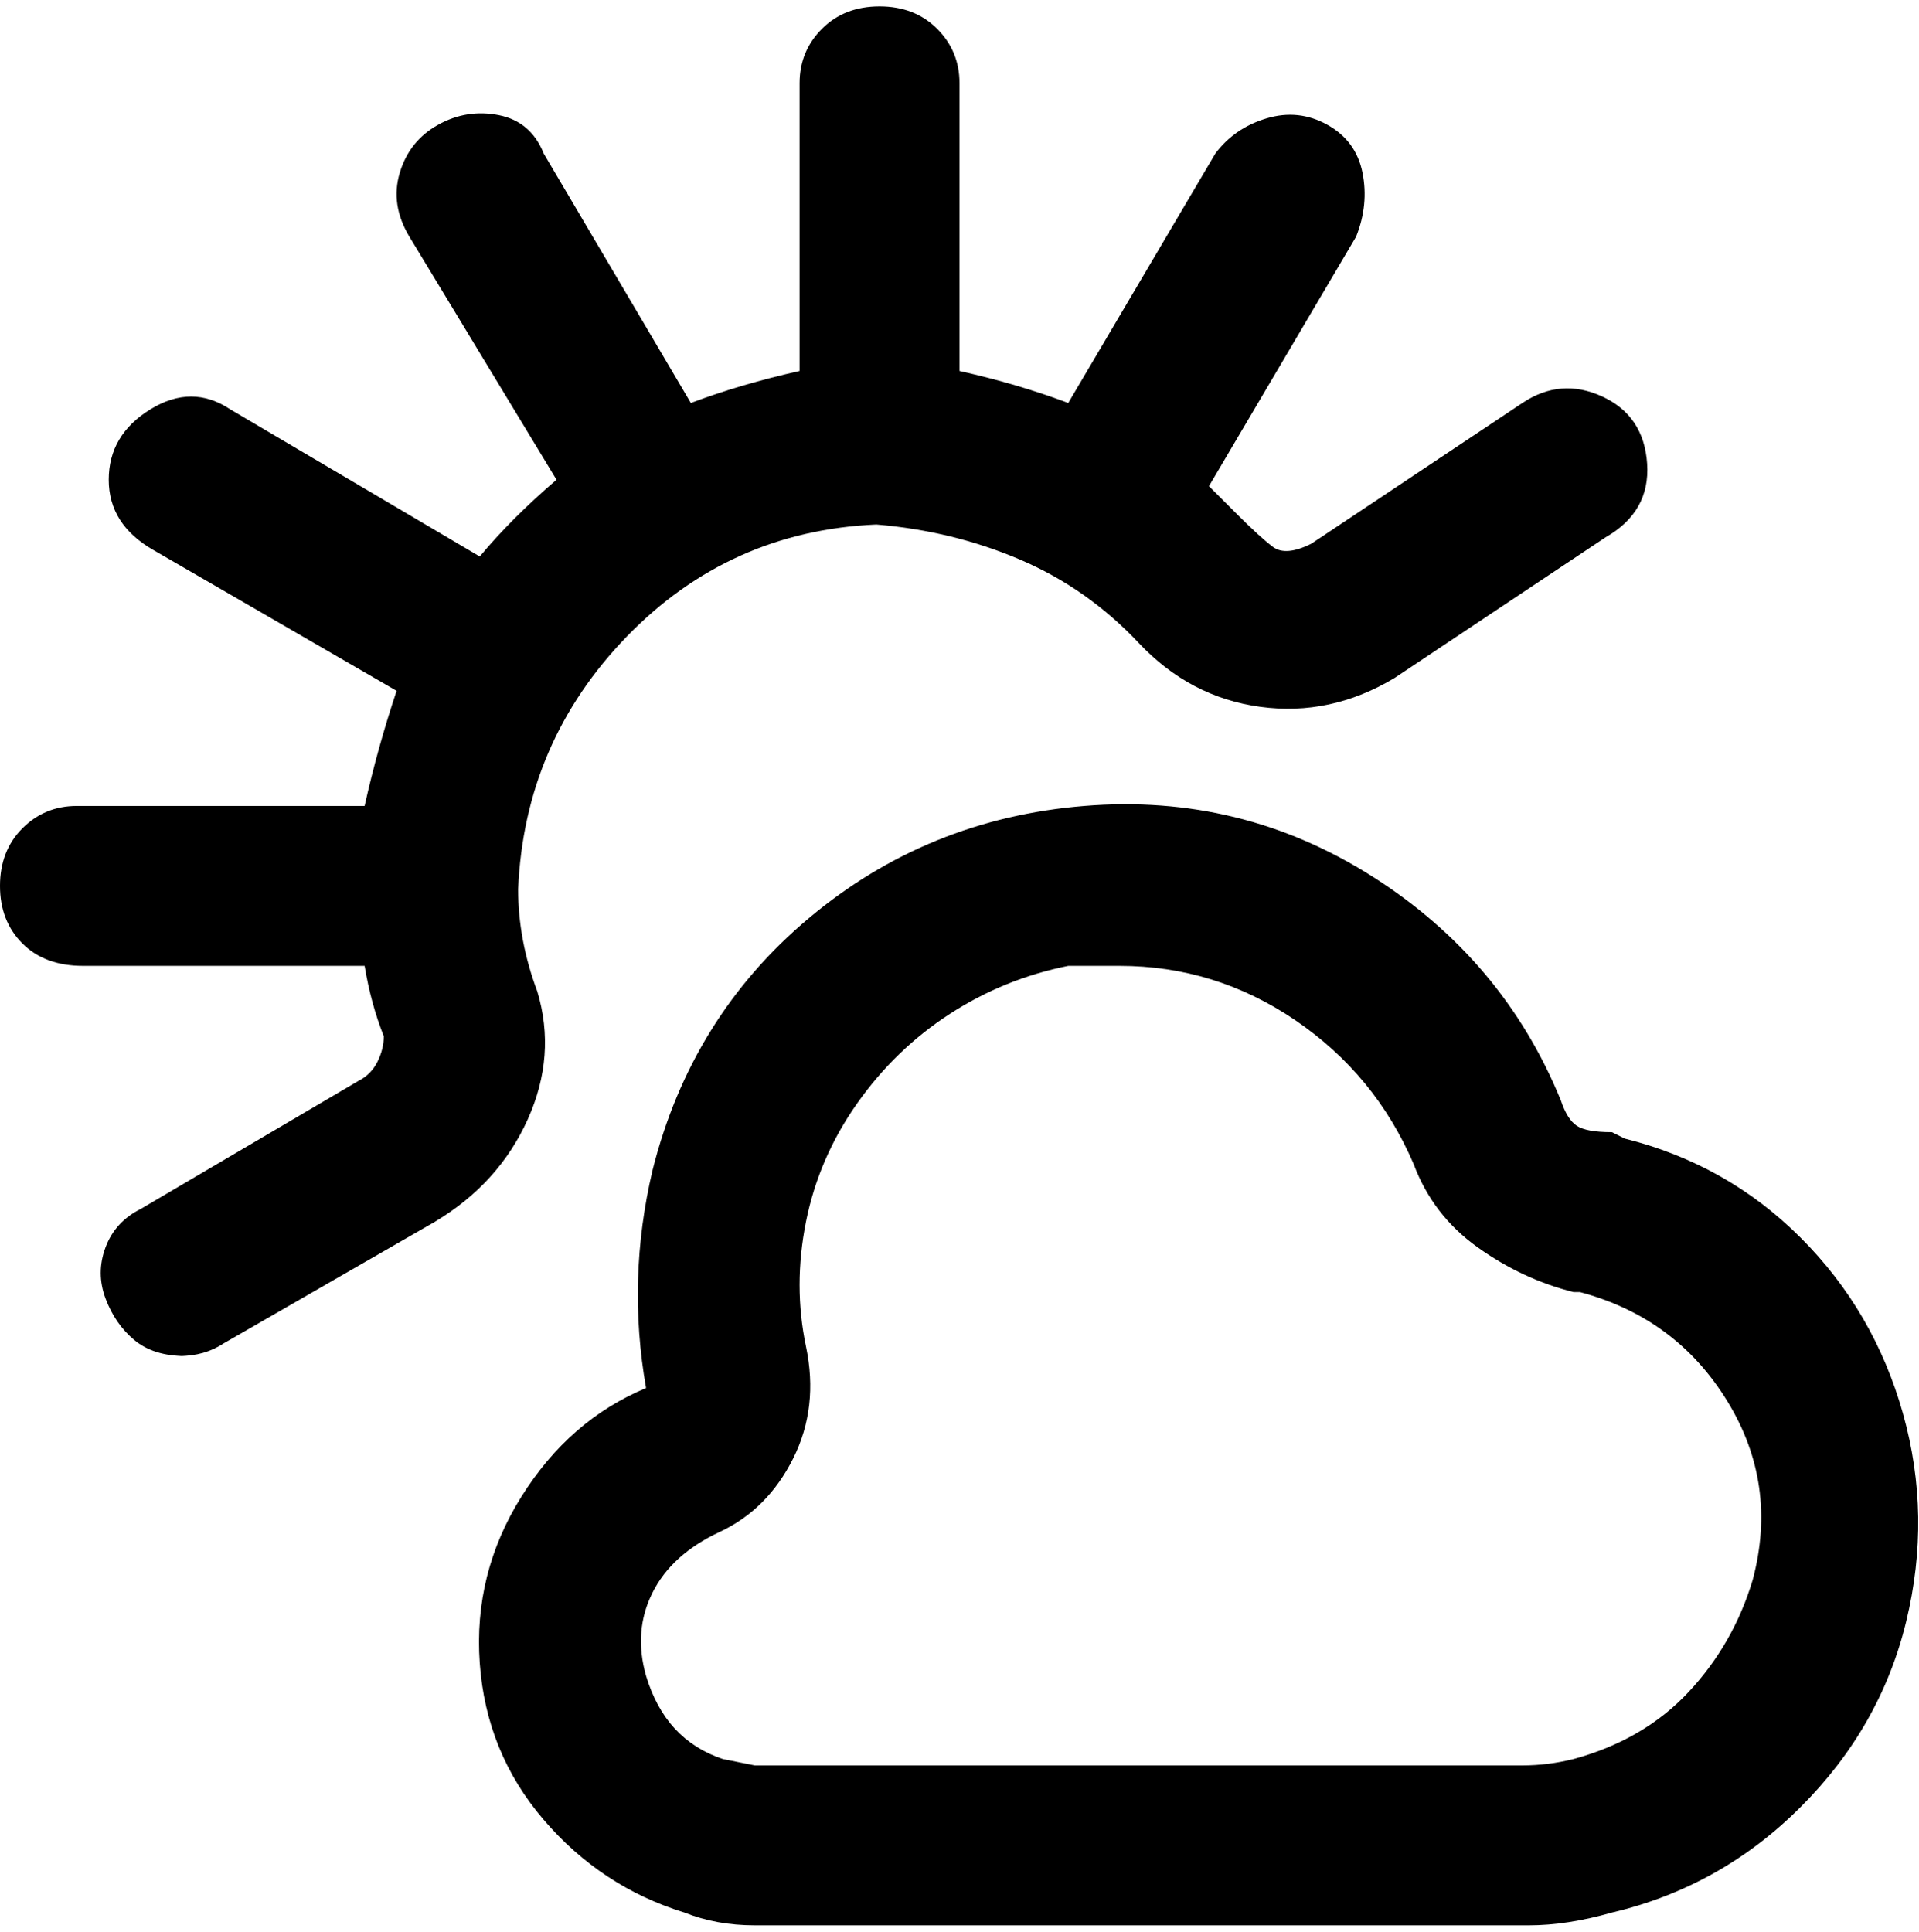 <svg viewBox="0 0 300 302.001" xmlns="http://www.w3.org/2000/svg"><path d="M174 301h-56q-6 0-11-2-13-4-22-14.5T75 260q-1-14 6.5-26t19.5-17q-3-17 1-34 6-24 24.5-39.5t43-17.5q24.5-2 45 11t29.5 35q1 3 2.5 4t5.5 1l2 1q16 4 27.5 15.5t16 27.5q4.5 16 .5 32.5t-16.5 29Q269 295 252 299q-7 2-13 2h-65zm1-150h-8q-10 2-18.5 7.5t-14.5 14q-6 8.5-8 18.5t0 19.5q2 9.5-2 17.5t-11.5 11.5Q105 243 102 249t-1 13q3 10 12 13l5 1h120q4 0 8-1 11-3 18-10.5t10-17.5q4-15-4-28t-23-17h-1q-8-2-15-7t-10-13q-6-14-18.5-22.5T175 151zM29 212q-5 0-8-2.5t-4.5-6.5q-1.5-4 0-8t5.5-6l34-20q2-1 3-3t1-4q-2-5-3-11H13q-6 0-9.5-3.5t-3.5-9q0-5.5 3.5-9T12 126h45q2-9 5-18L24 86q-7-4-7-11t6.5-11Q30 60 36 64l39 23q5-6 12-12L64 37q-3-5-1.5-10t6-7.5Q73 17 78 18t7 6l23 39q8-3 17-5V13q0-5 3.5-8.5t9-3.5q5.5 0 9 3.5T150 13v45q9 2 17 5l23-39q3-4 8-5.5t9.5 1Q212 22 213 27t-1 10l-23 39 4.5 4.5q3.5 3.5 5.5 5t6-.5l33-22q6-4 12.5-1t7 10.5Q258 80 251 84l-33 22q-10 6-21 4.5t-19-10q-8-8.5-18.5-13T137 82q-23 1-39 17.5T81 139q0 8 3 16 3 10-1.5 20T68 191l-33 19q-3 2-7 2h1z"/></svg>